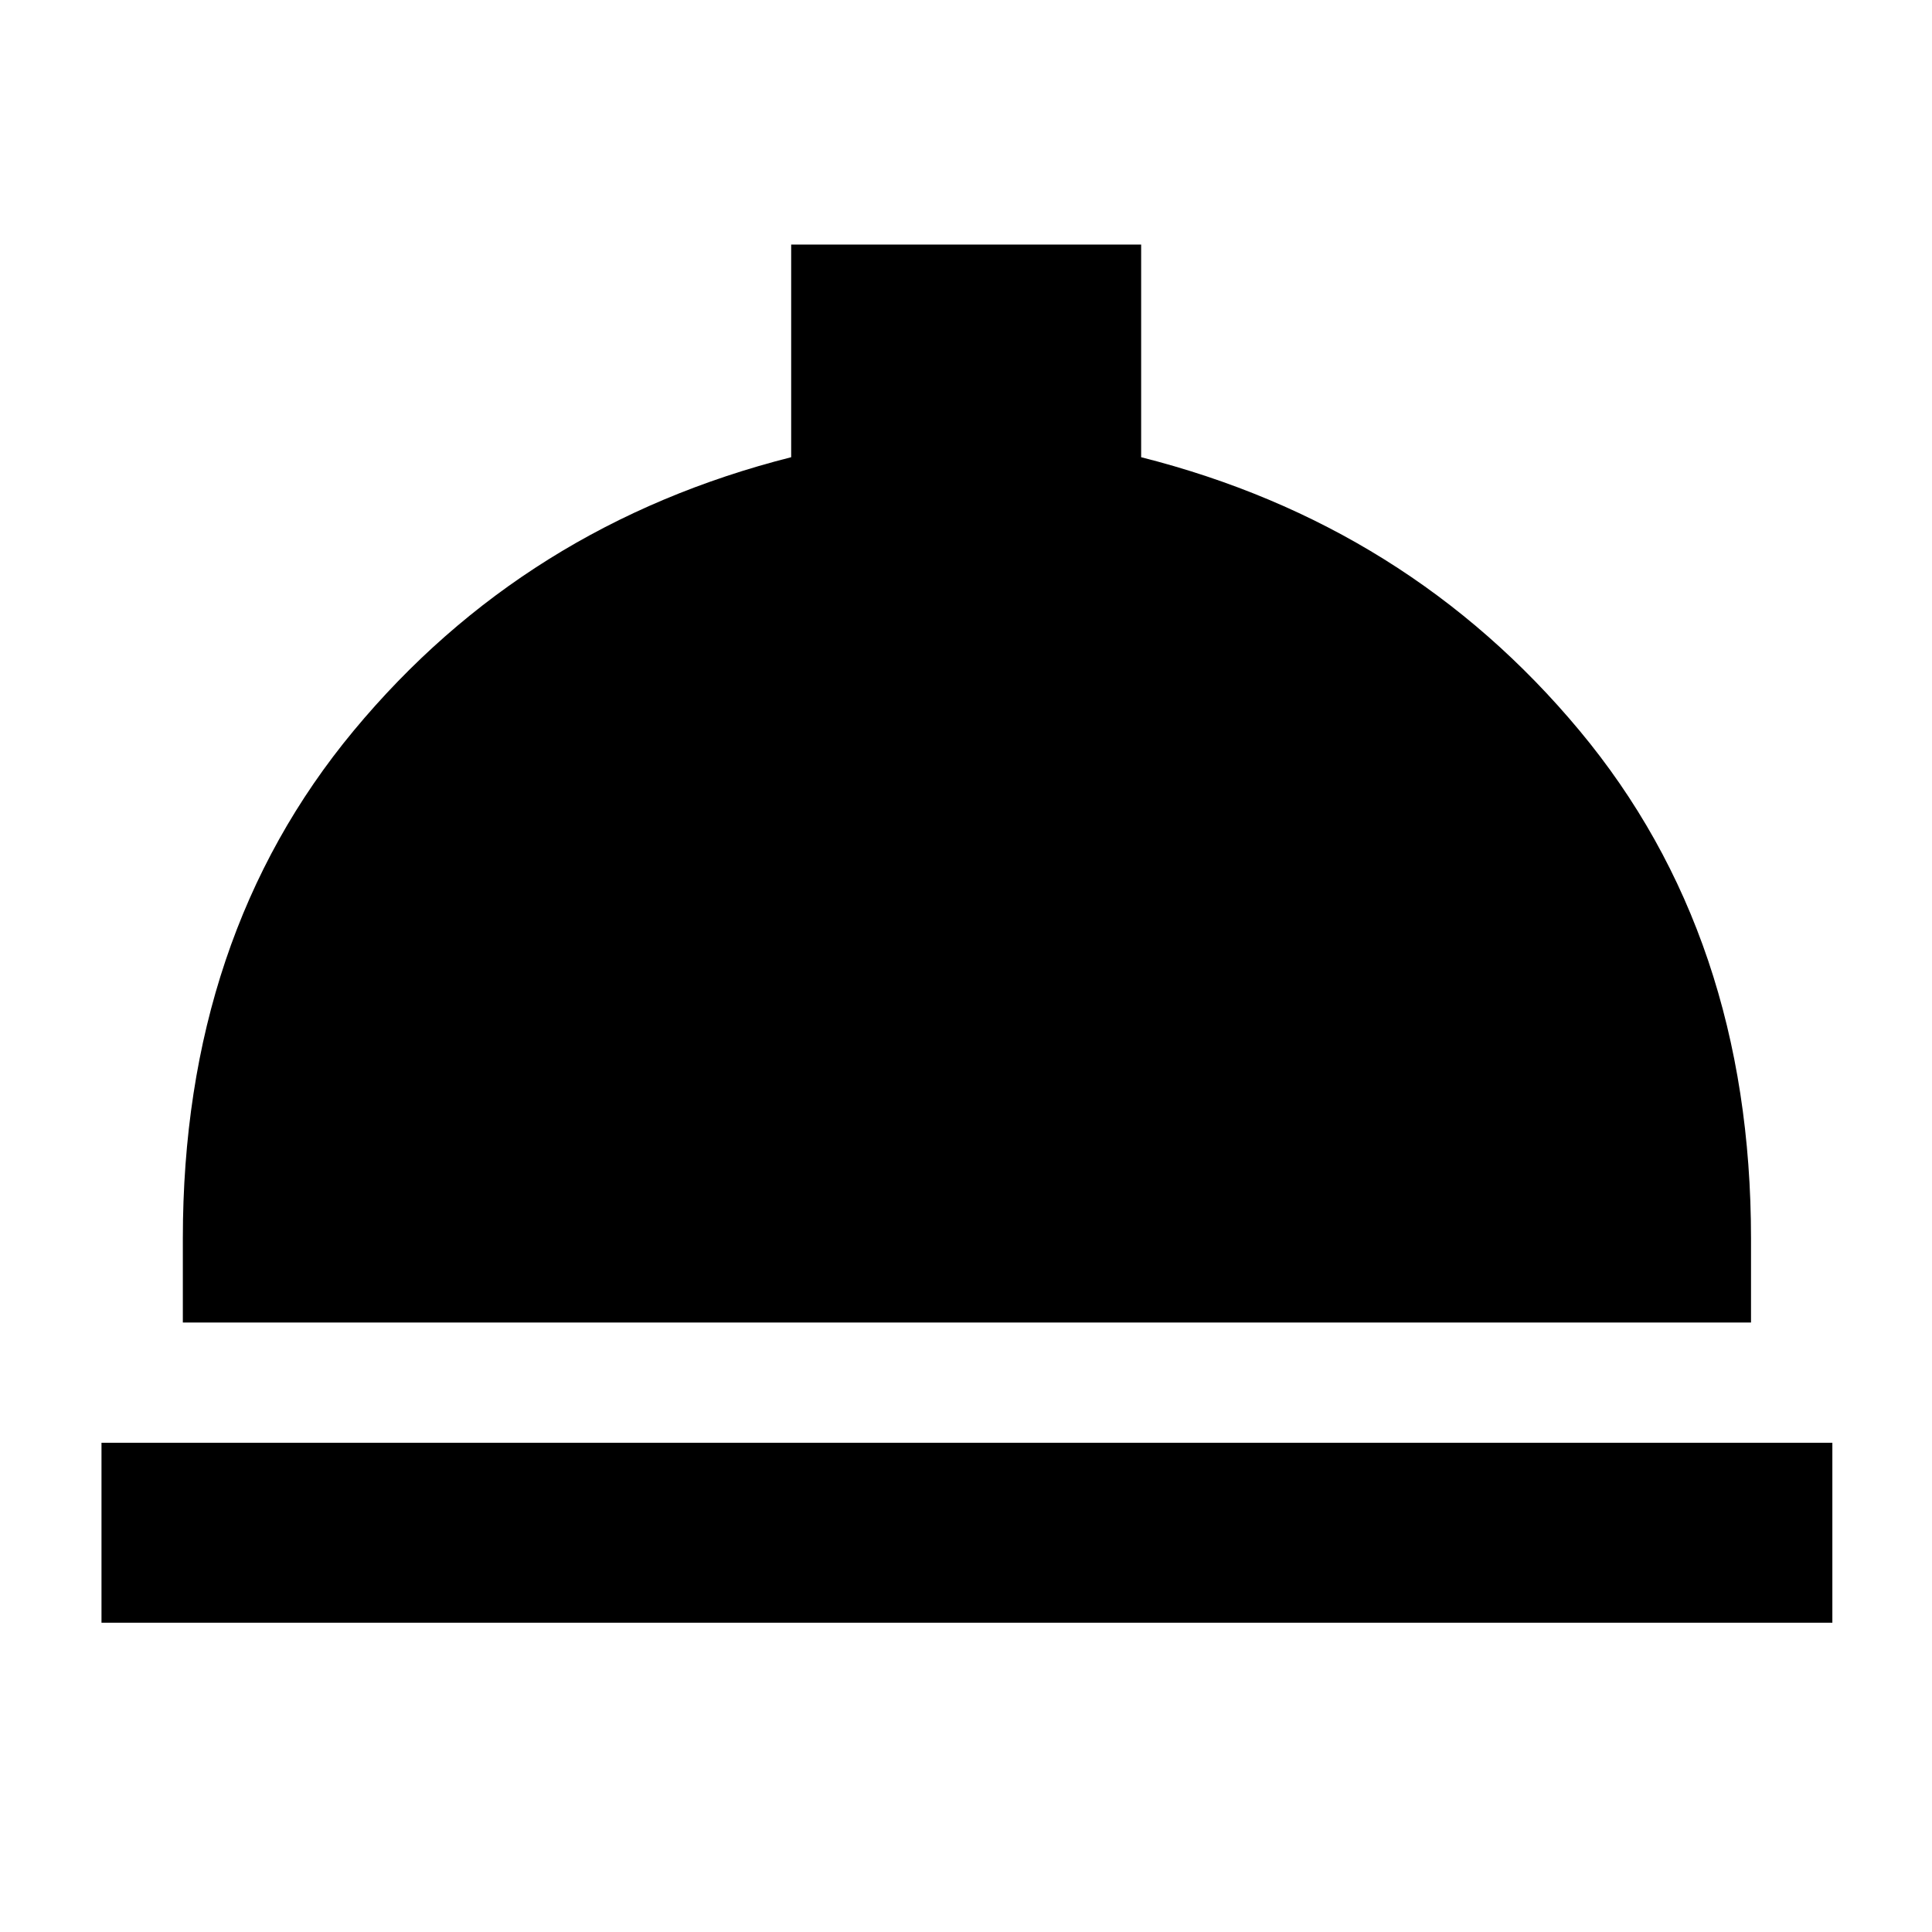 <svg xmlns="http://www.w3.org/2000/svg" height="40" viewBox="0 -960 960 960" width="40"><path d="M50.43-153.67v-89.42h860.06v89.42H50.43Zm40.42-149.17v-41.73q0-150.1 84.93-252.4 84.92-102.3 217.35-135.84v-105.66h173.9v105.66q132.6 33.54 217.82 135.84 85.22 102.3 85.22 252.4v41.73H90.85Z"/></svg>